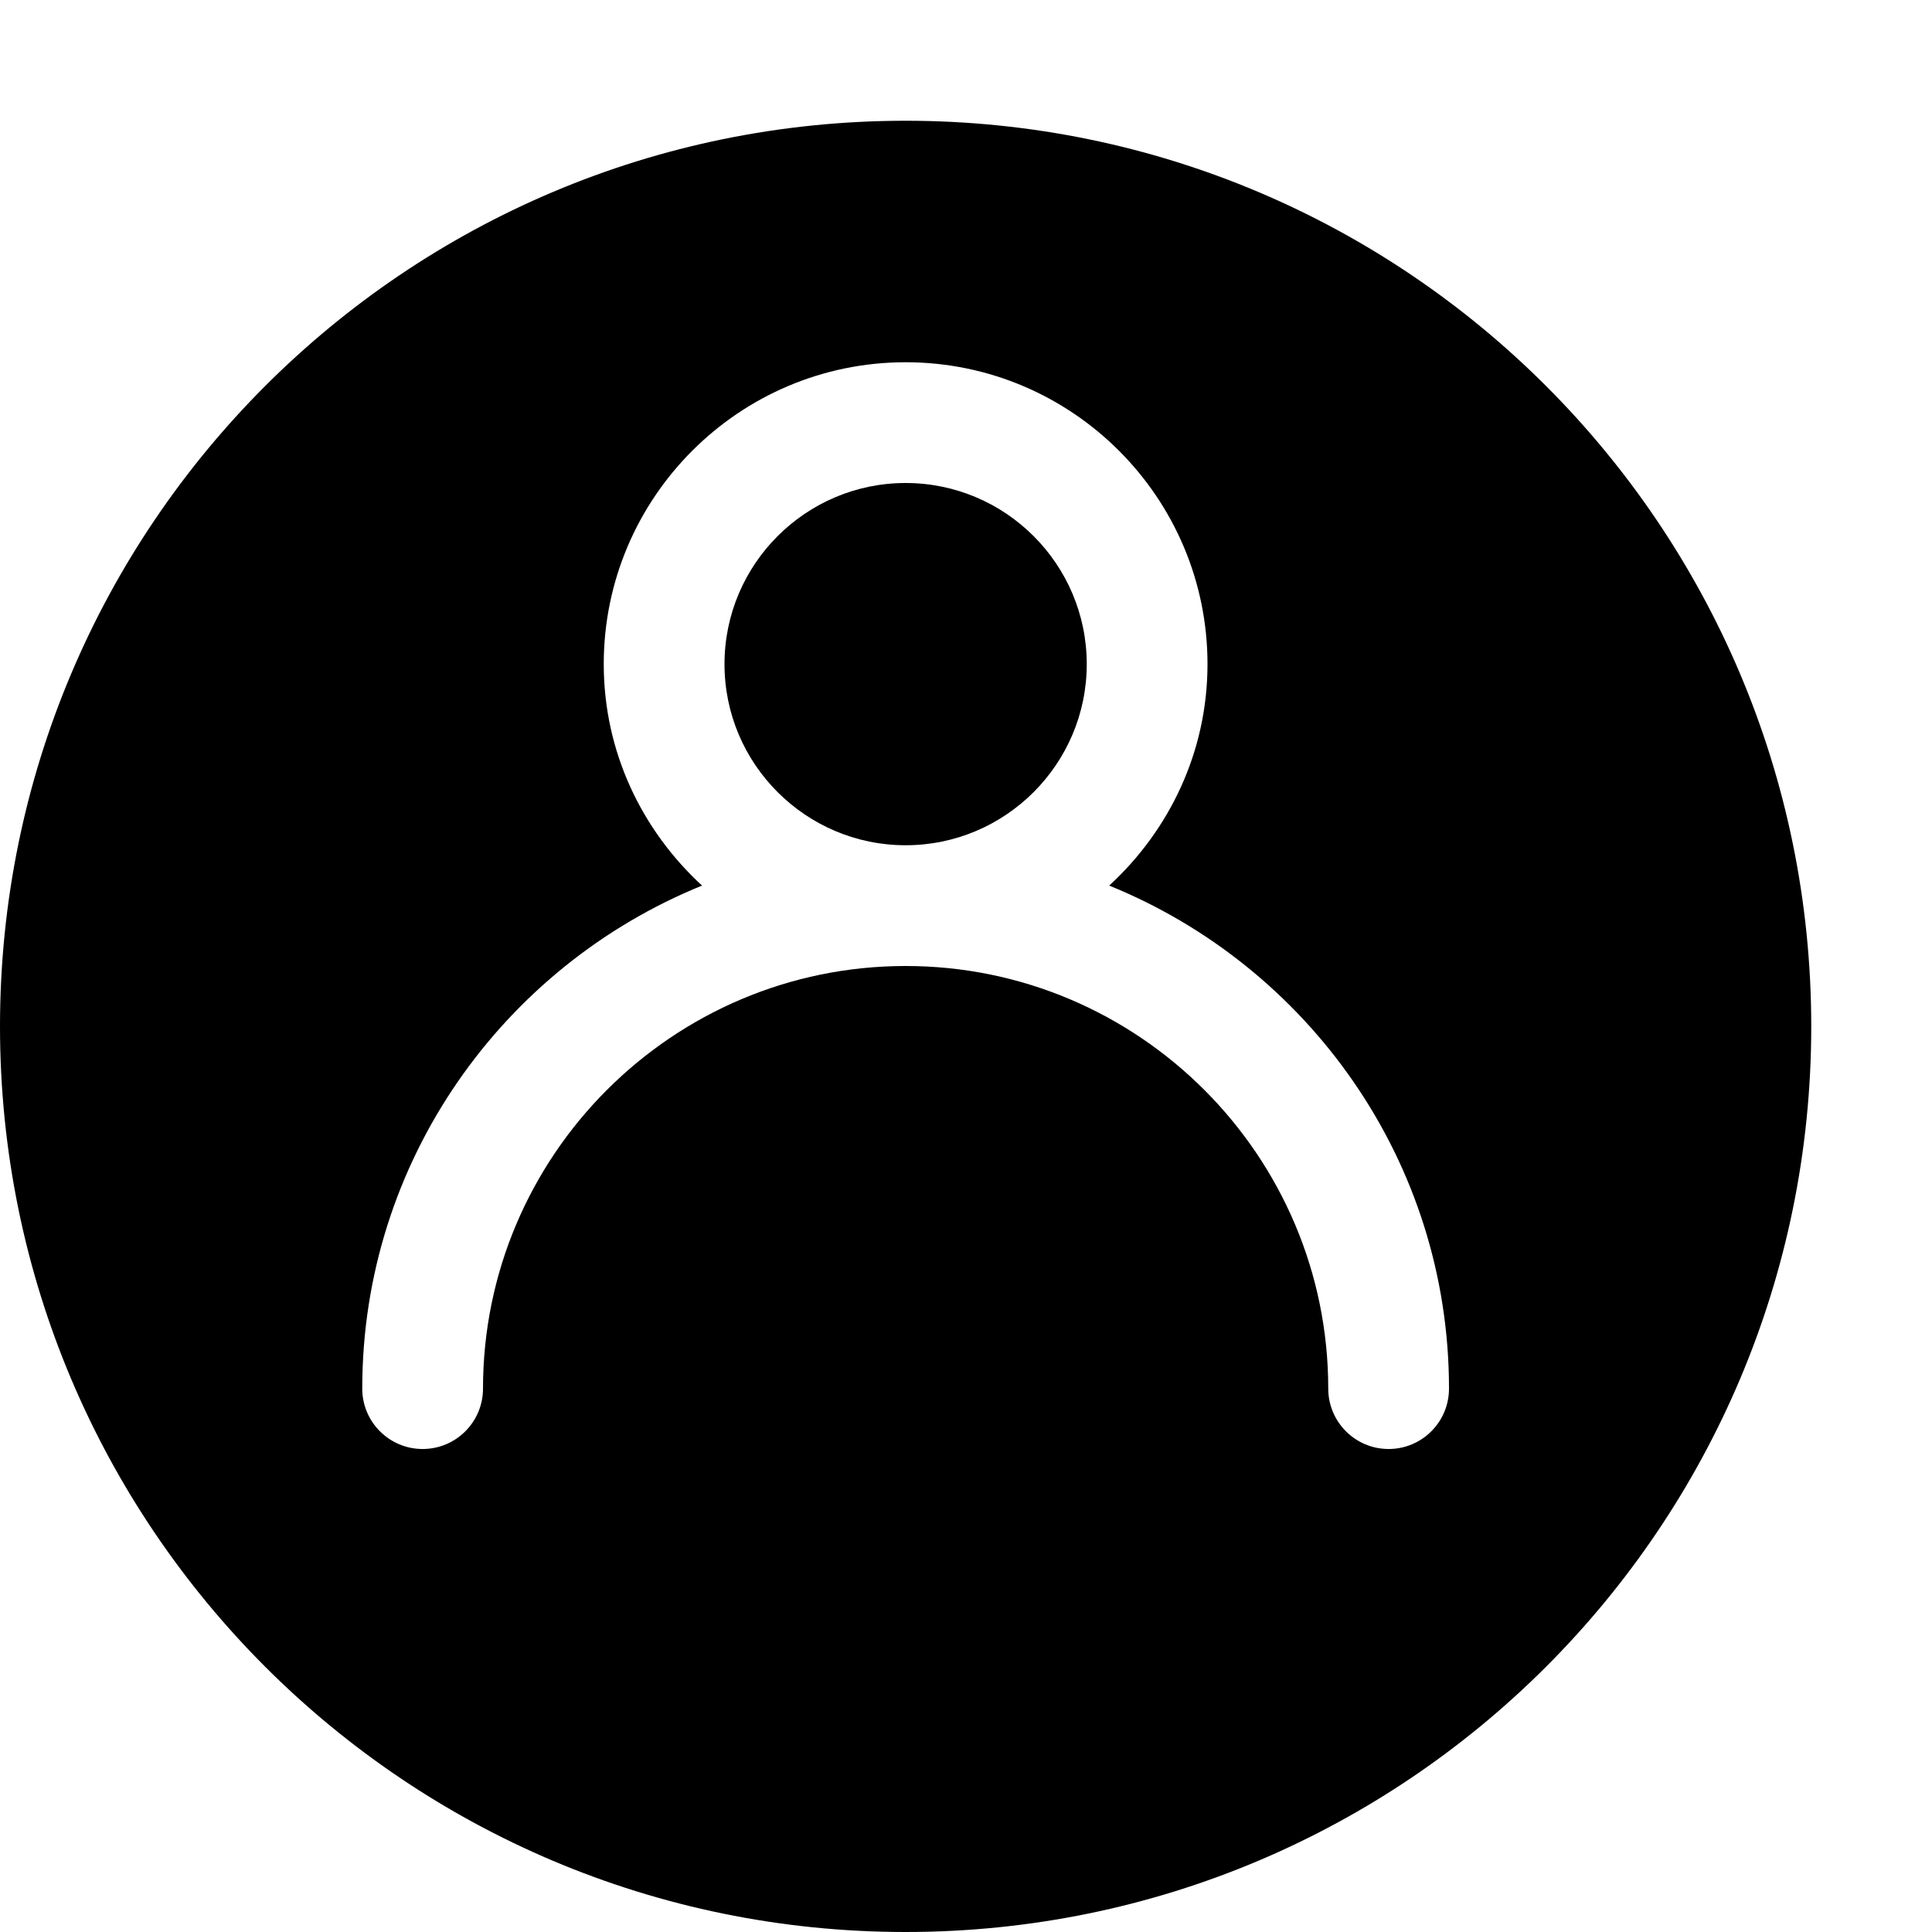 <?xml version="1.0" standalone="no"?><!DOCTYPE svg PUBLIC "-//W3C//DTD SVG 1.1//EN" "http://www.w3.org/Graphics/SVG/1.1/DTD/svg11.dtd"><svg t="1547091603054" class="icon" style="" viewBox="0 0 1024 1024" version="1.1" xmlns="http://www.w3.org/2000/svg" p-id="2536" xmlns:xlink="http://www.w3.org/1999/xlink" width="200" height="200"><defs><style type="text/css"></style></defs><path d="M480 256C427.072 256 384 299.072 384 352S427.072 448 480 448 576 404.928 576 352 532.928 256 480 256zM480 64C214.848 64 0 278.848 0 544S214.848 1024 480 1024 960 809.152 960 544 745.152 64 480 64zM736 768c-17.664 0-32-14.336-32-32C704 612.48 603.52 512 480 512S256 612.48 256 736C256 753.664 241.664 768 224 768S192 753.664 192 736c0-120.64 74.688-223.808 180.096-266.624C340.288 440.128 320 398.592 320 352 320 263.744 391.744 192 480 192S640 263.744 640 352c0 46.592-20.288 88.128-52.096 117.376C693.312 512.192 768 615.36 768 736 768 753.664 753.664 768 736 768z" p-id="2537"></path></svg>